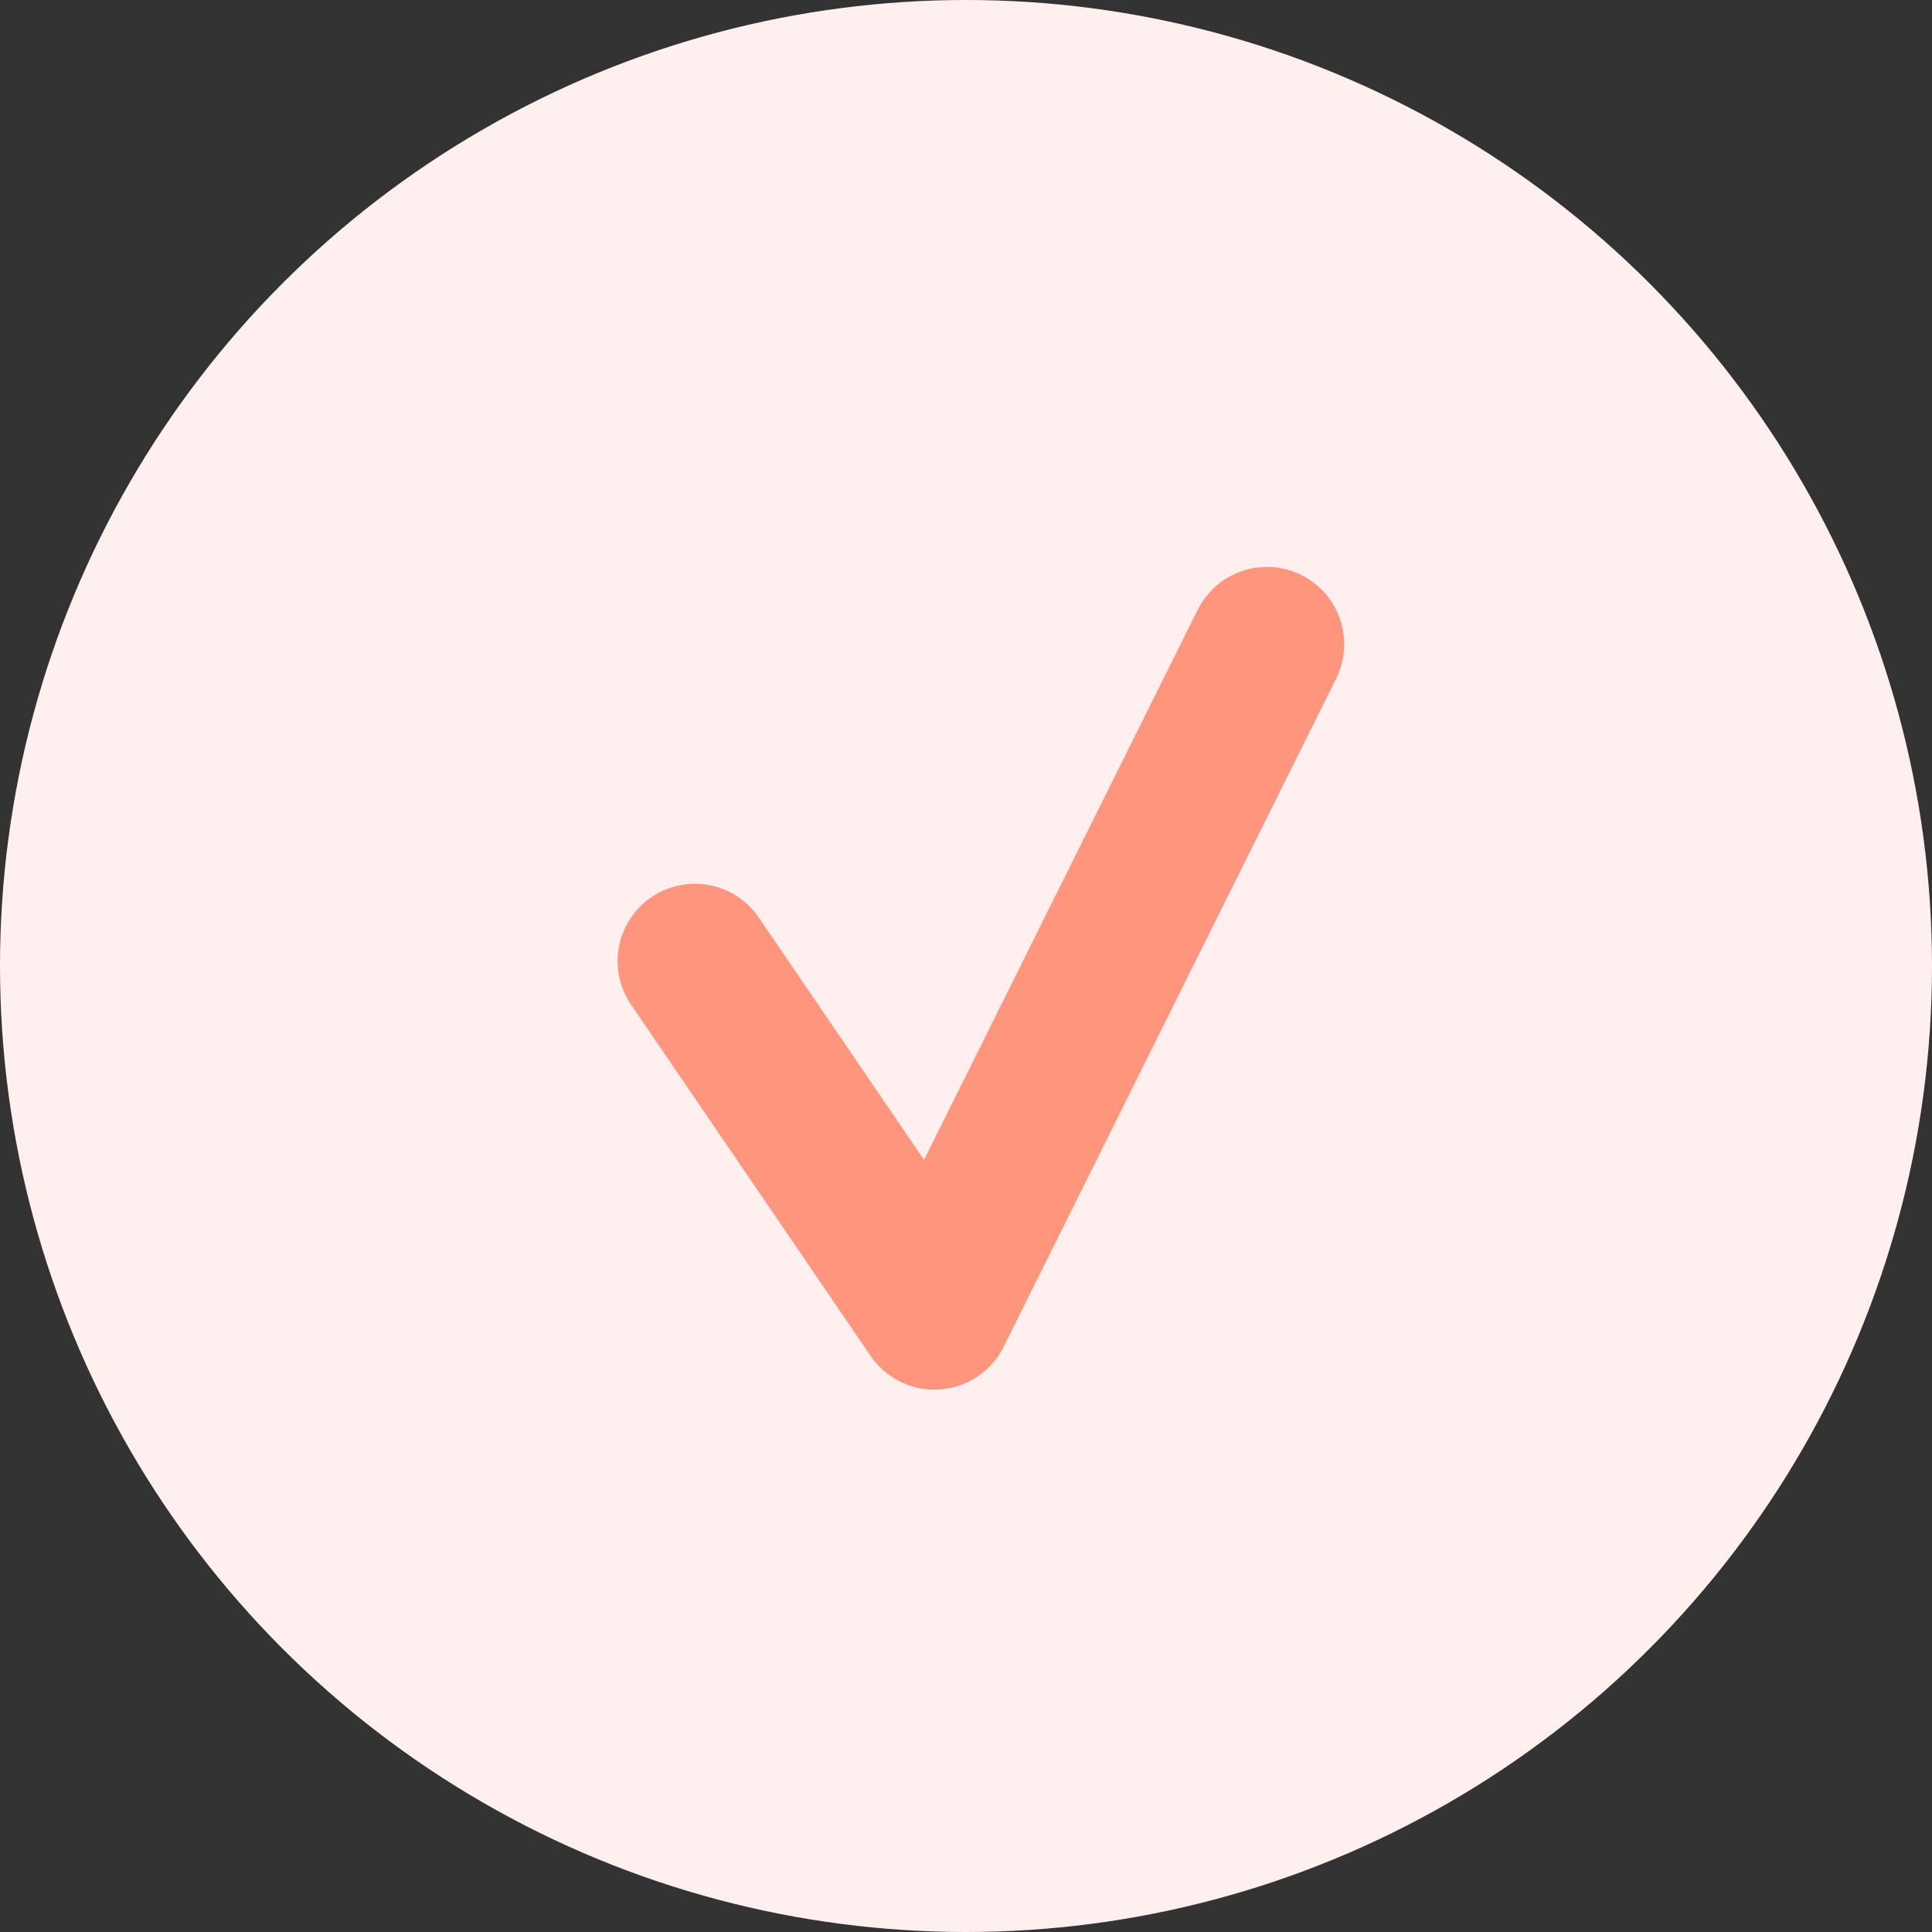 <svg width="25" height="25" viewBox="0 0 25 25" fill="none" xmlns="http://www.w3.org/2000/svg">
<rect x="0" y="0" width="25" height="25" fill="#333333" stroke="none"/>
<circle cx="12.5" cy="12.5" r="12.5" fill="#FFEFEF"/>
<path d="M8.992 12.436L12.092 16.982L16.394 8.336" stroke="#FF957D" stroke-width="2" stroke-linecap="round" stroke-linejoin="round"/>
</svg>
